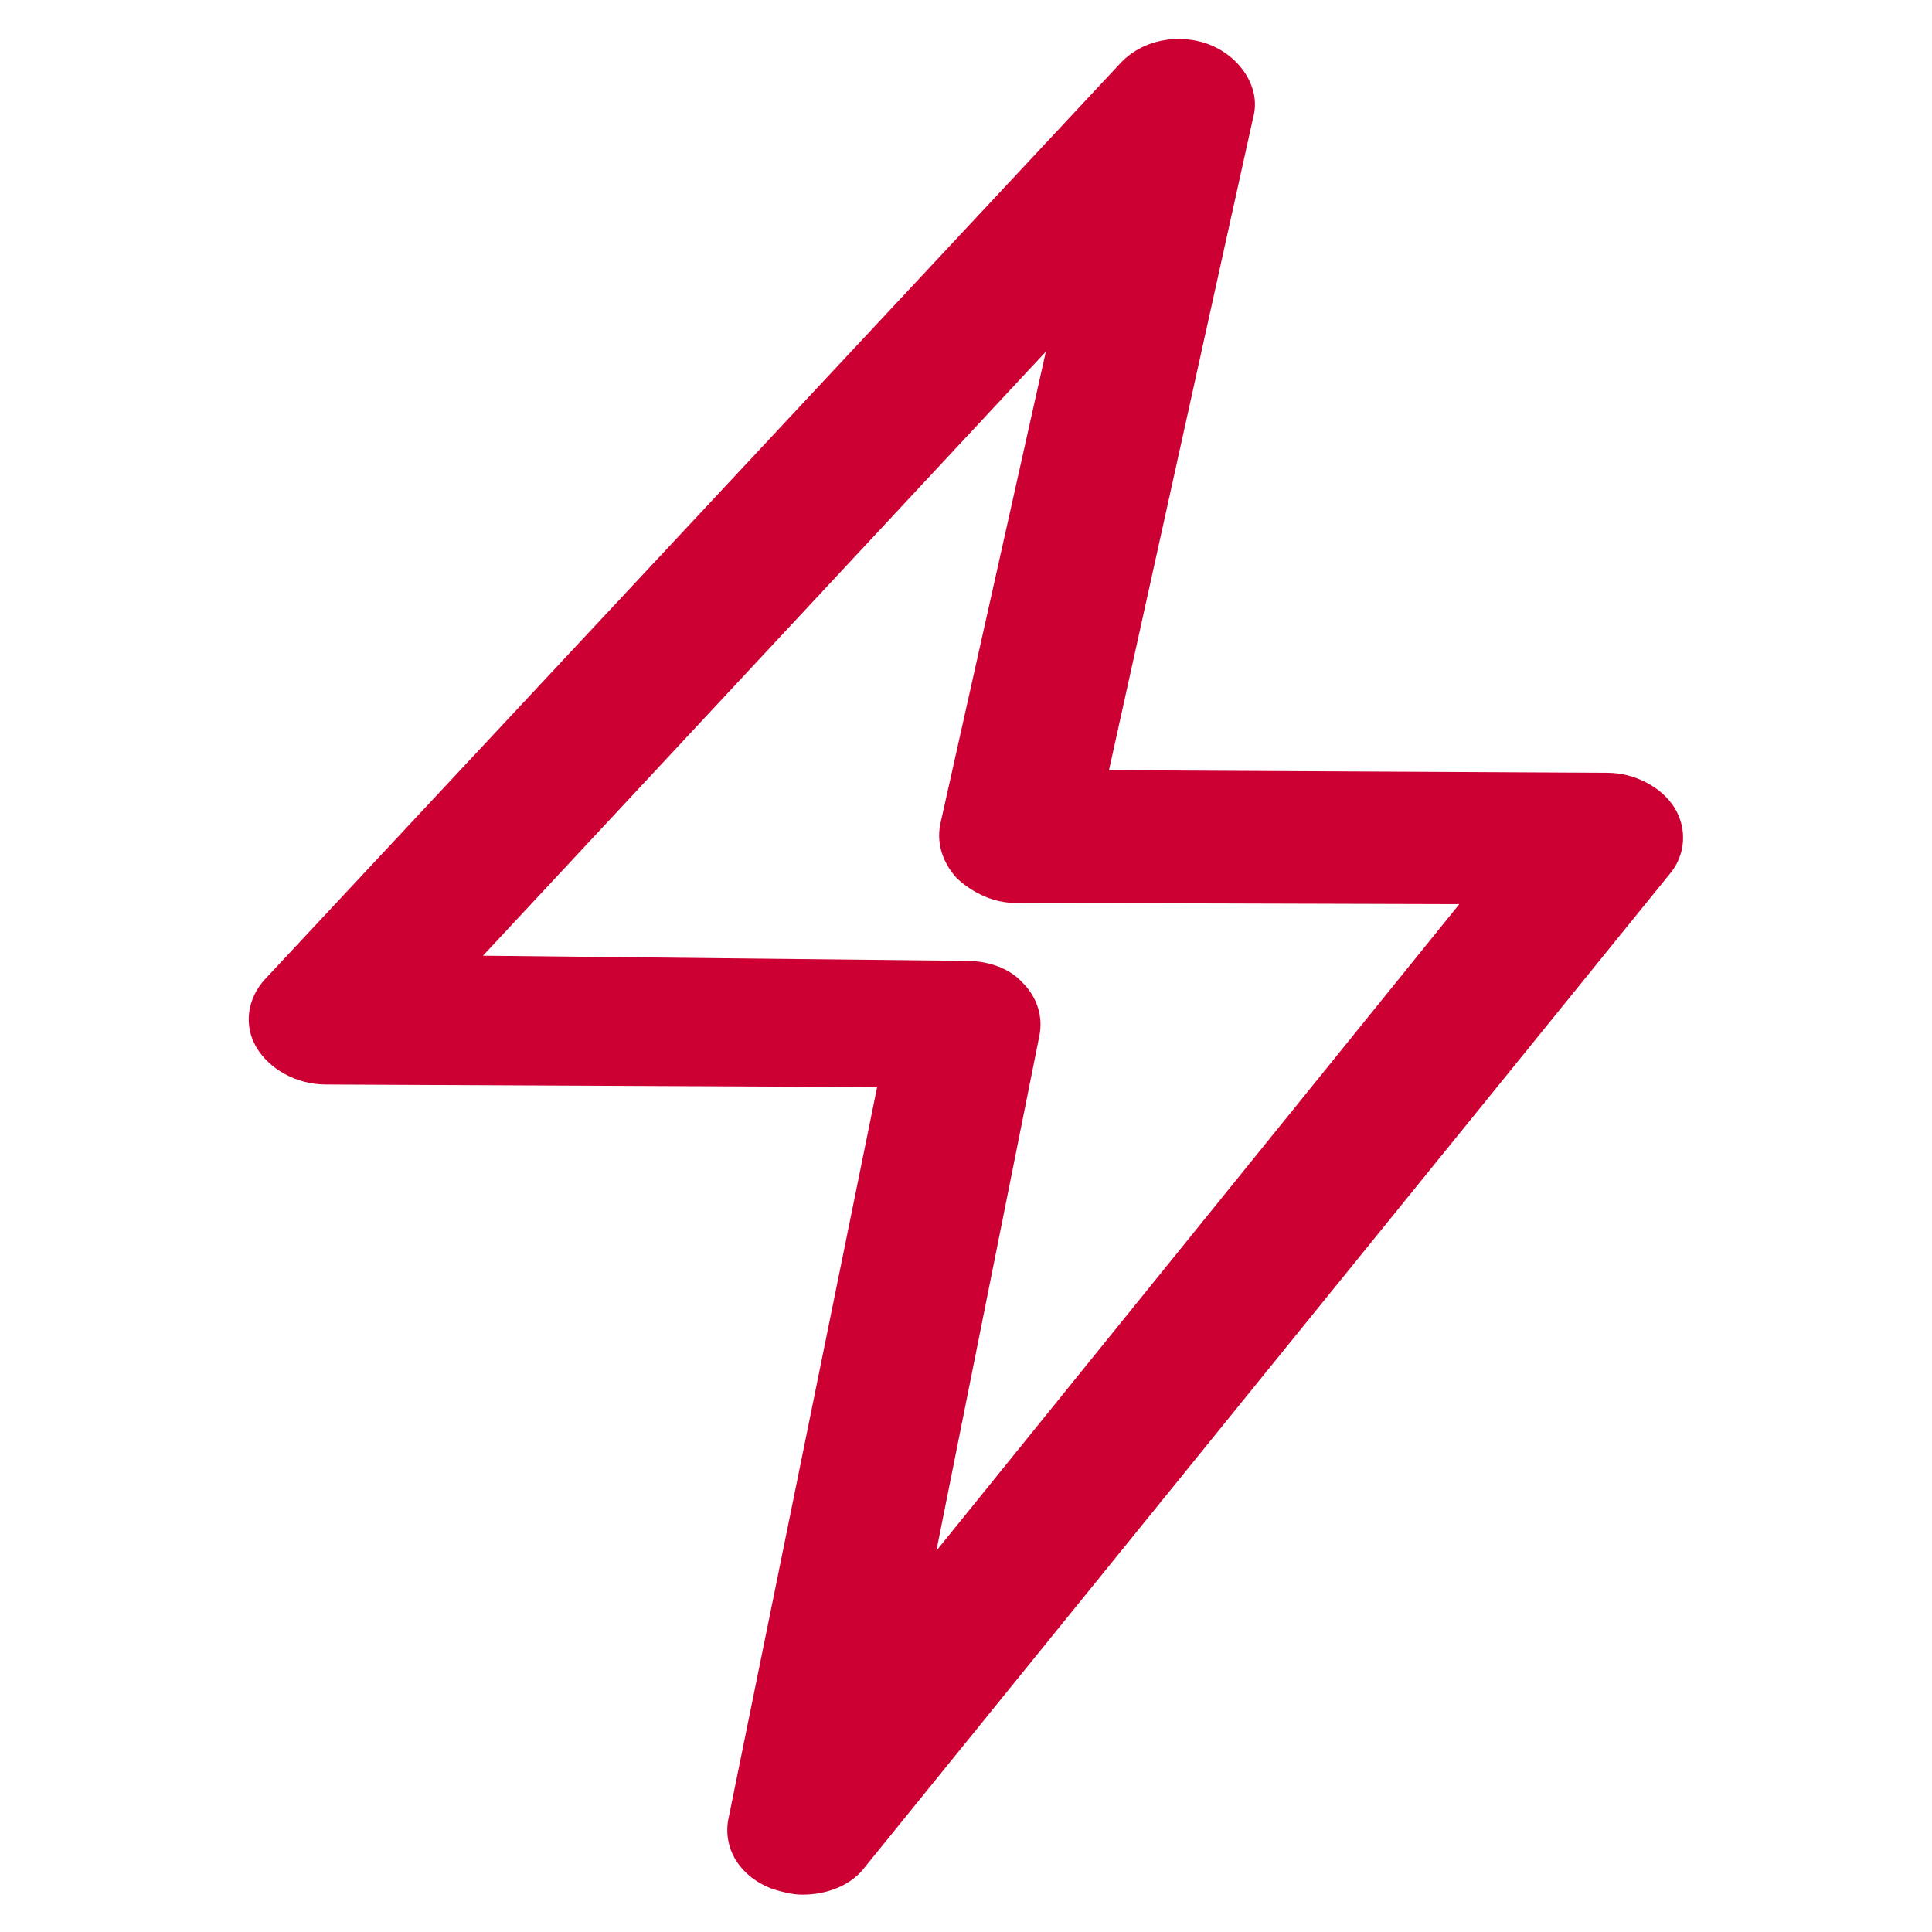 <?xml version="1.0" encoding="utf-8"?>
<!-- Generator: Adobe Illustrator 18.0.0, SVG Export Plug-In . SVG Version: 6.00 Build 0)  -->
<!DOCTYPE svg PUBLIC "-//W3C//DTD SVG 1.1//EN" "http://www.w3.org/Graphics/SVG/1.1/DTD/svg11.dtd">
<svg version="1.1" id="Layer_1" xmlns="http://www.w3.org/2000/svg" xmlns:xlink="http://www.w3.org/1999/xlink" x="0px" y="0px"
	 viewBox="231 321 150 150" enable-background="new 231 321 150 150" xml:space="preserve">
<g>
	<path fill="#CC0033" d="M291.1,467.7c0.7,0.2,1.4,0.4,2.2,0.4c1.9,0,3.8-0.7,4.9-2.2l62.4-77c1.3-1.5,1.4-3.6,0.4-5.2
		c-1-1.6-3.1-2.7-5.2-2.7l-38.7-0.2l11.2-50.7c0.6-2.2-0.9-4.6-3.3-5.6c-2.5-1-5.4-0.4-7.1,1.5L251.6,397c-1.4,1.5-1.7,3.6-0.7,5.3
		s3.1,2.9,5.4,2.9l42.8,0.2l-11.5,56.6C287,464.5,288.5,466.8,291.1,467.7z M268.5,395.2l43.7-46.9l-8.2,36.7
		c-0.3,1.5,0.2,3,1.3,4.2c1.2,1.1,2.8,1.9,4.5,1.9l34.5,0.1l-40.6,50.2l8-40c0.3-1.5-0.2-3-1.3-4.1c-1-1.1-2.6-1.7-4.4-1.7
		L268.5,395.2L268.5,395.2z"/>
</g>
</svg>
